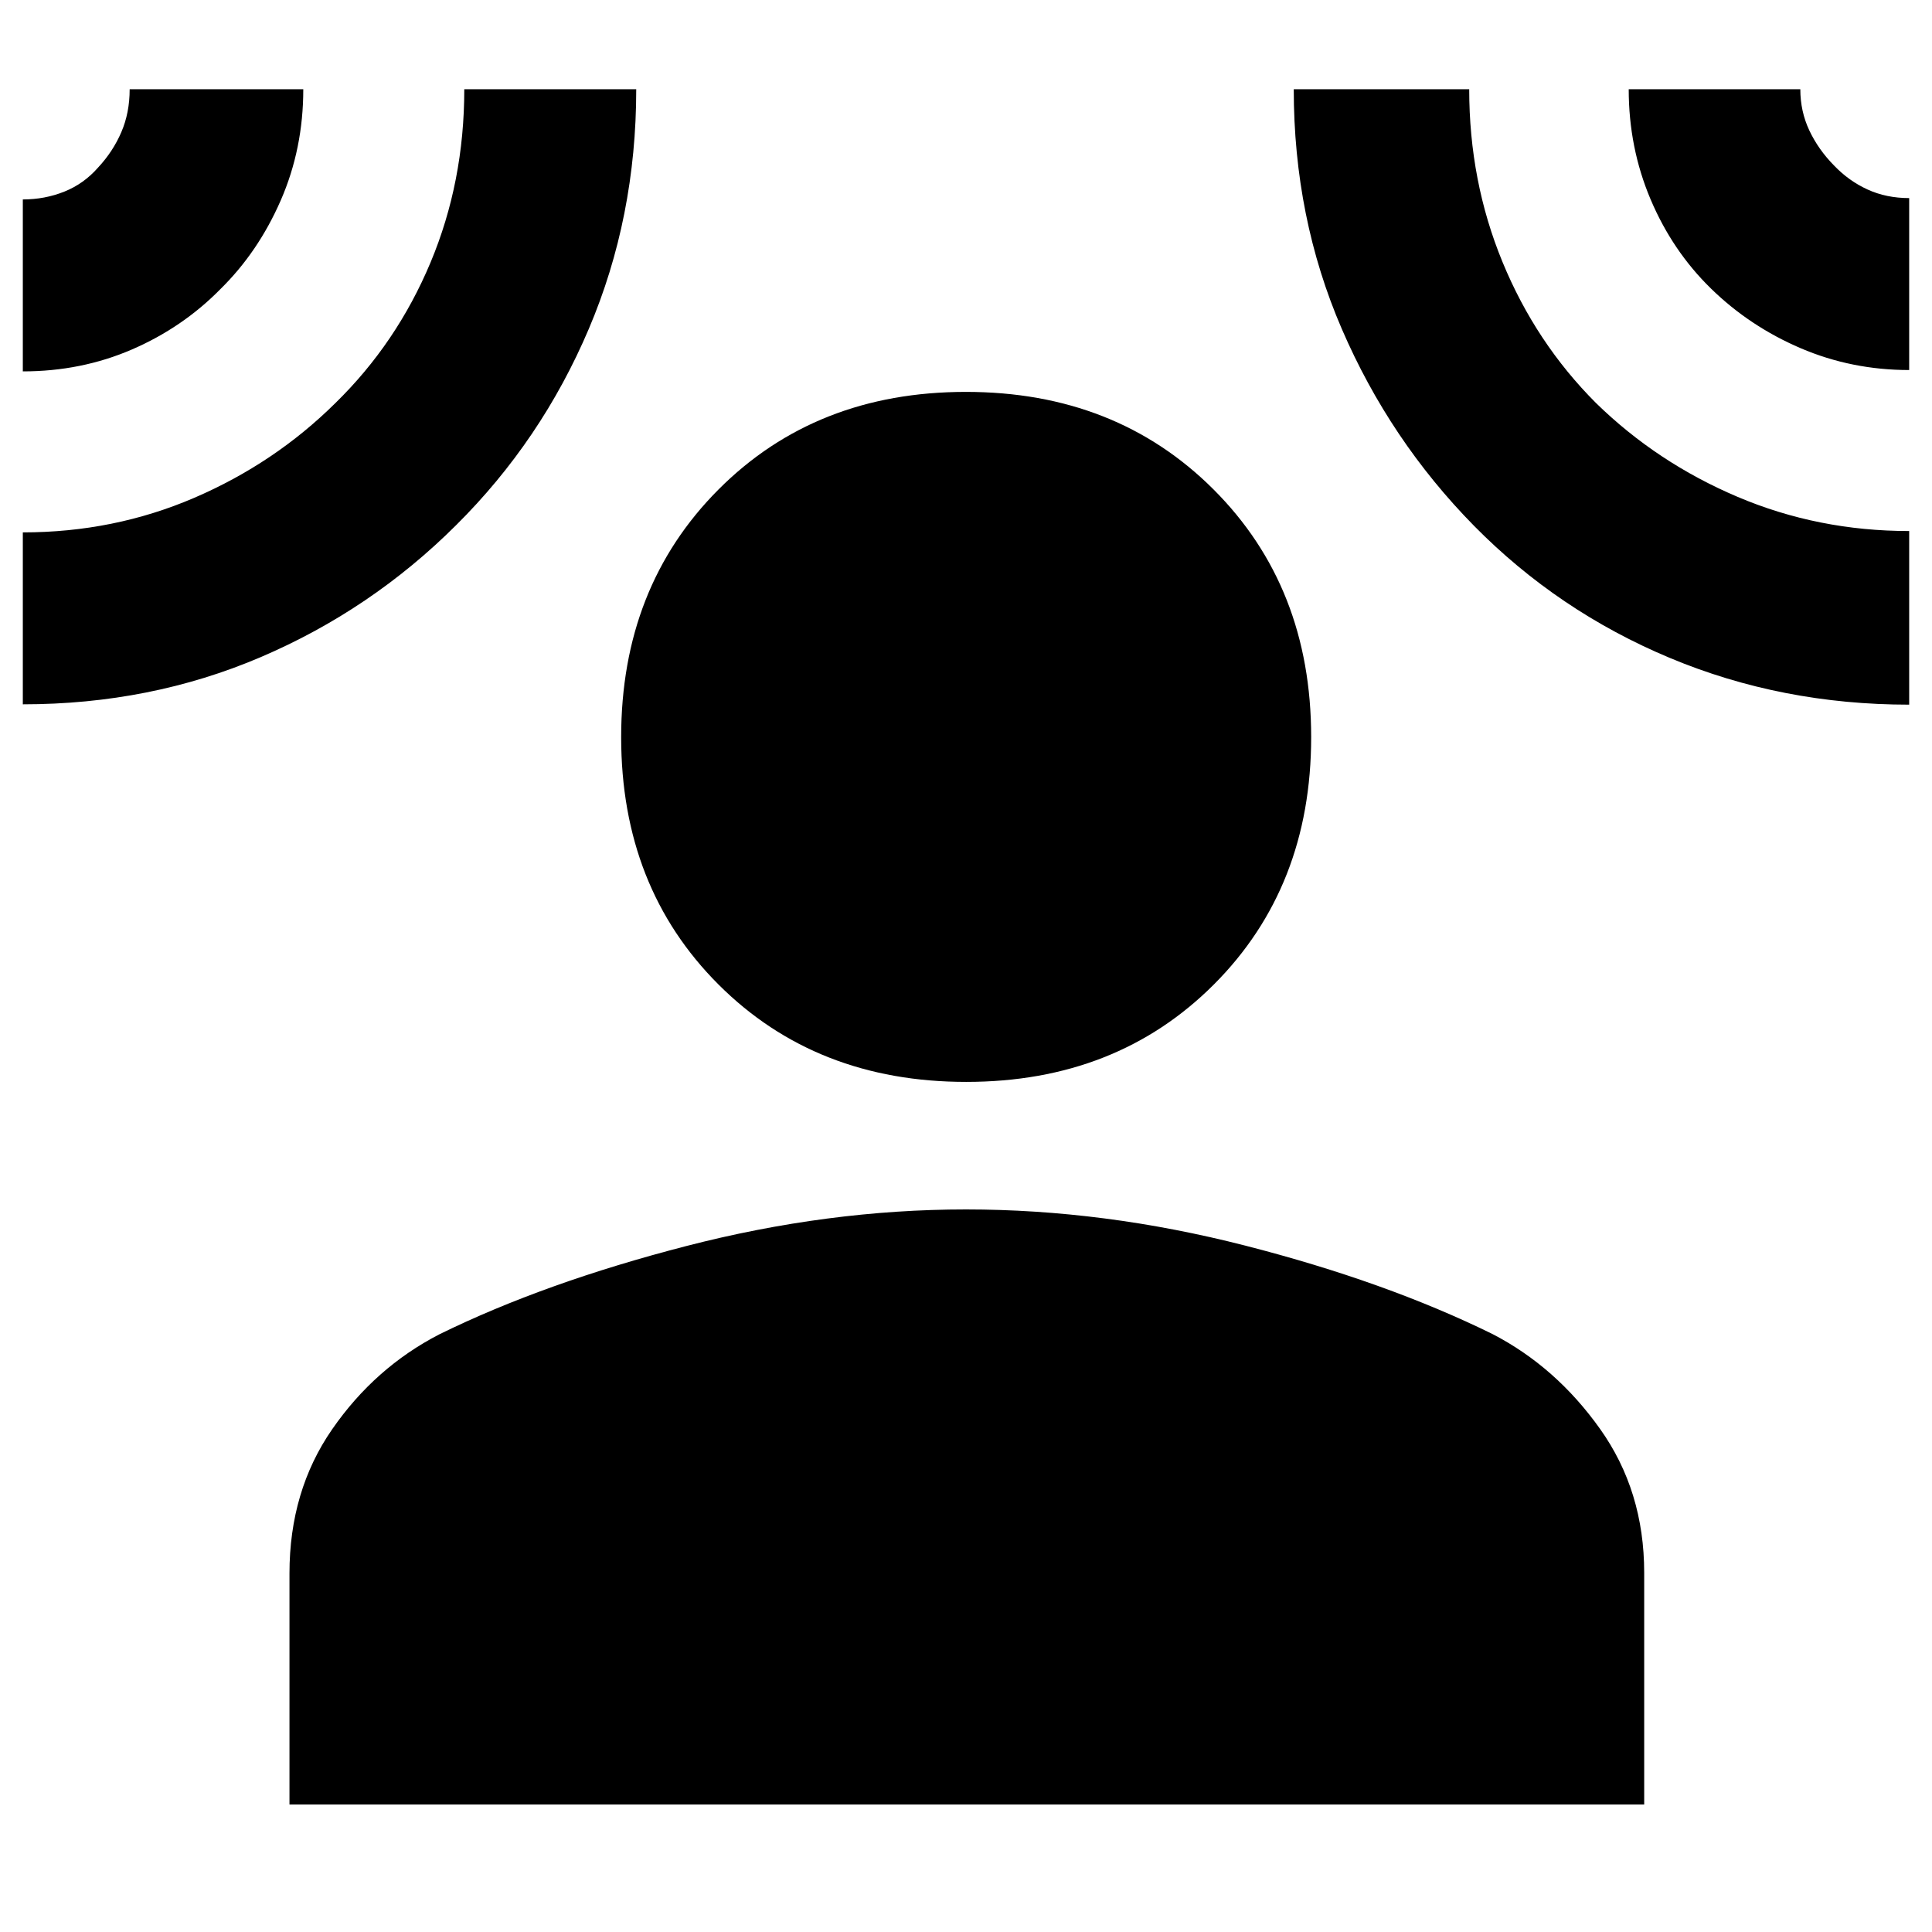 <svg xmlns="http://www.w3.org/2000/svg" height="40" viewBox="0 -960 960 960" width="40"><path d="M480.13-422.41q-74.68 0-123.08-48.36-48.4-48.36-48.4-122.92t48.36-123.07q48.36-48.51 122.92-48.51T603-716.8q48.51 48.47 48.51 123.03t-48.35 122.96q-48.36 48.4-123.03 48.4ZM143.84-63.37V-178.2q0-40.99 21.23-71.63 21.23-30.64 53.22-47.14 52.29-25.69 122.72-43.88T480-359.04q68.55 0 138.65 17.95 70.1 17.95 122.99 43.98 31.48 16.28 53.41 47.11 21.94 30.82 21.94 71.47v115.16H143.84ZM11.34-775.46v-85.44q10.95 0 20.66-3.9 9.71-3.89 16.81-12.03 7.35-7.9 11.48-17.52 4.14-9.62 4.14-21.3h86.27q0 29.54-11.19 55.19t-29.98 44.11q-18.76 19.09-43.94 29.99-25.18 10.9-54.25 10.9Zm0 165.43v-85.43q45.25 0 85.19-17.18 39.93-17.18 70.12-47.08 30.47-29.76 47.26-69.82 16.79-40.06 16.79-86.11h85.44q0 63.65-23.58 119.1-23.57 55.44-65.89 97.47-42.23 42.12-97.09 65.59-54.86 23.46-118.24 23.46Zm937.32.17q-63.41 0-118.92-23.22-55.51-23.22-97.31-65.65-41.82-42.52-65.69-97.81-23.88-55.28-23.88-119.11h87.18q0 45.68 16.55 85.84 16.54 40.16 46.47 70.09 30.28 29.59 70.3 46.59 40.03 17 85.3 17v86.27Zm0-166.27q-28.57 0-53.9-10.84-25.34-10.84-44.65-29.71-19.15-18.72-29.98-44.35-10.83-25.63-10.83-54.62h85.27q0 10.99 4.49 20.5t12.28 17.4q7.32 7.66 16.65 11.92 9.33 4.26 20.67 4.26v85.44Z"/></svg>